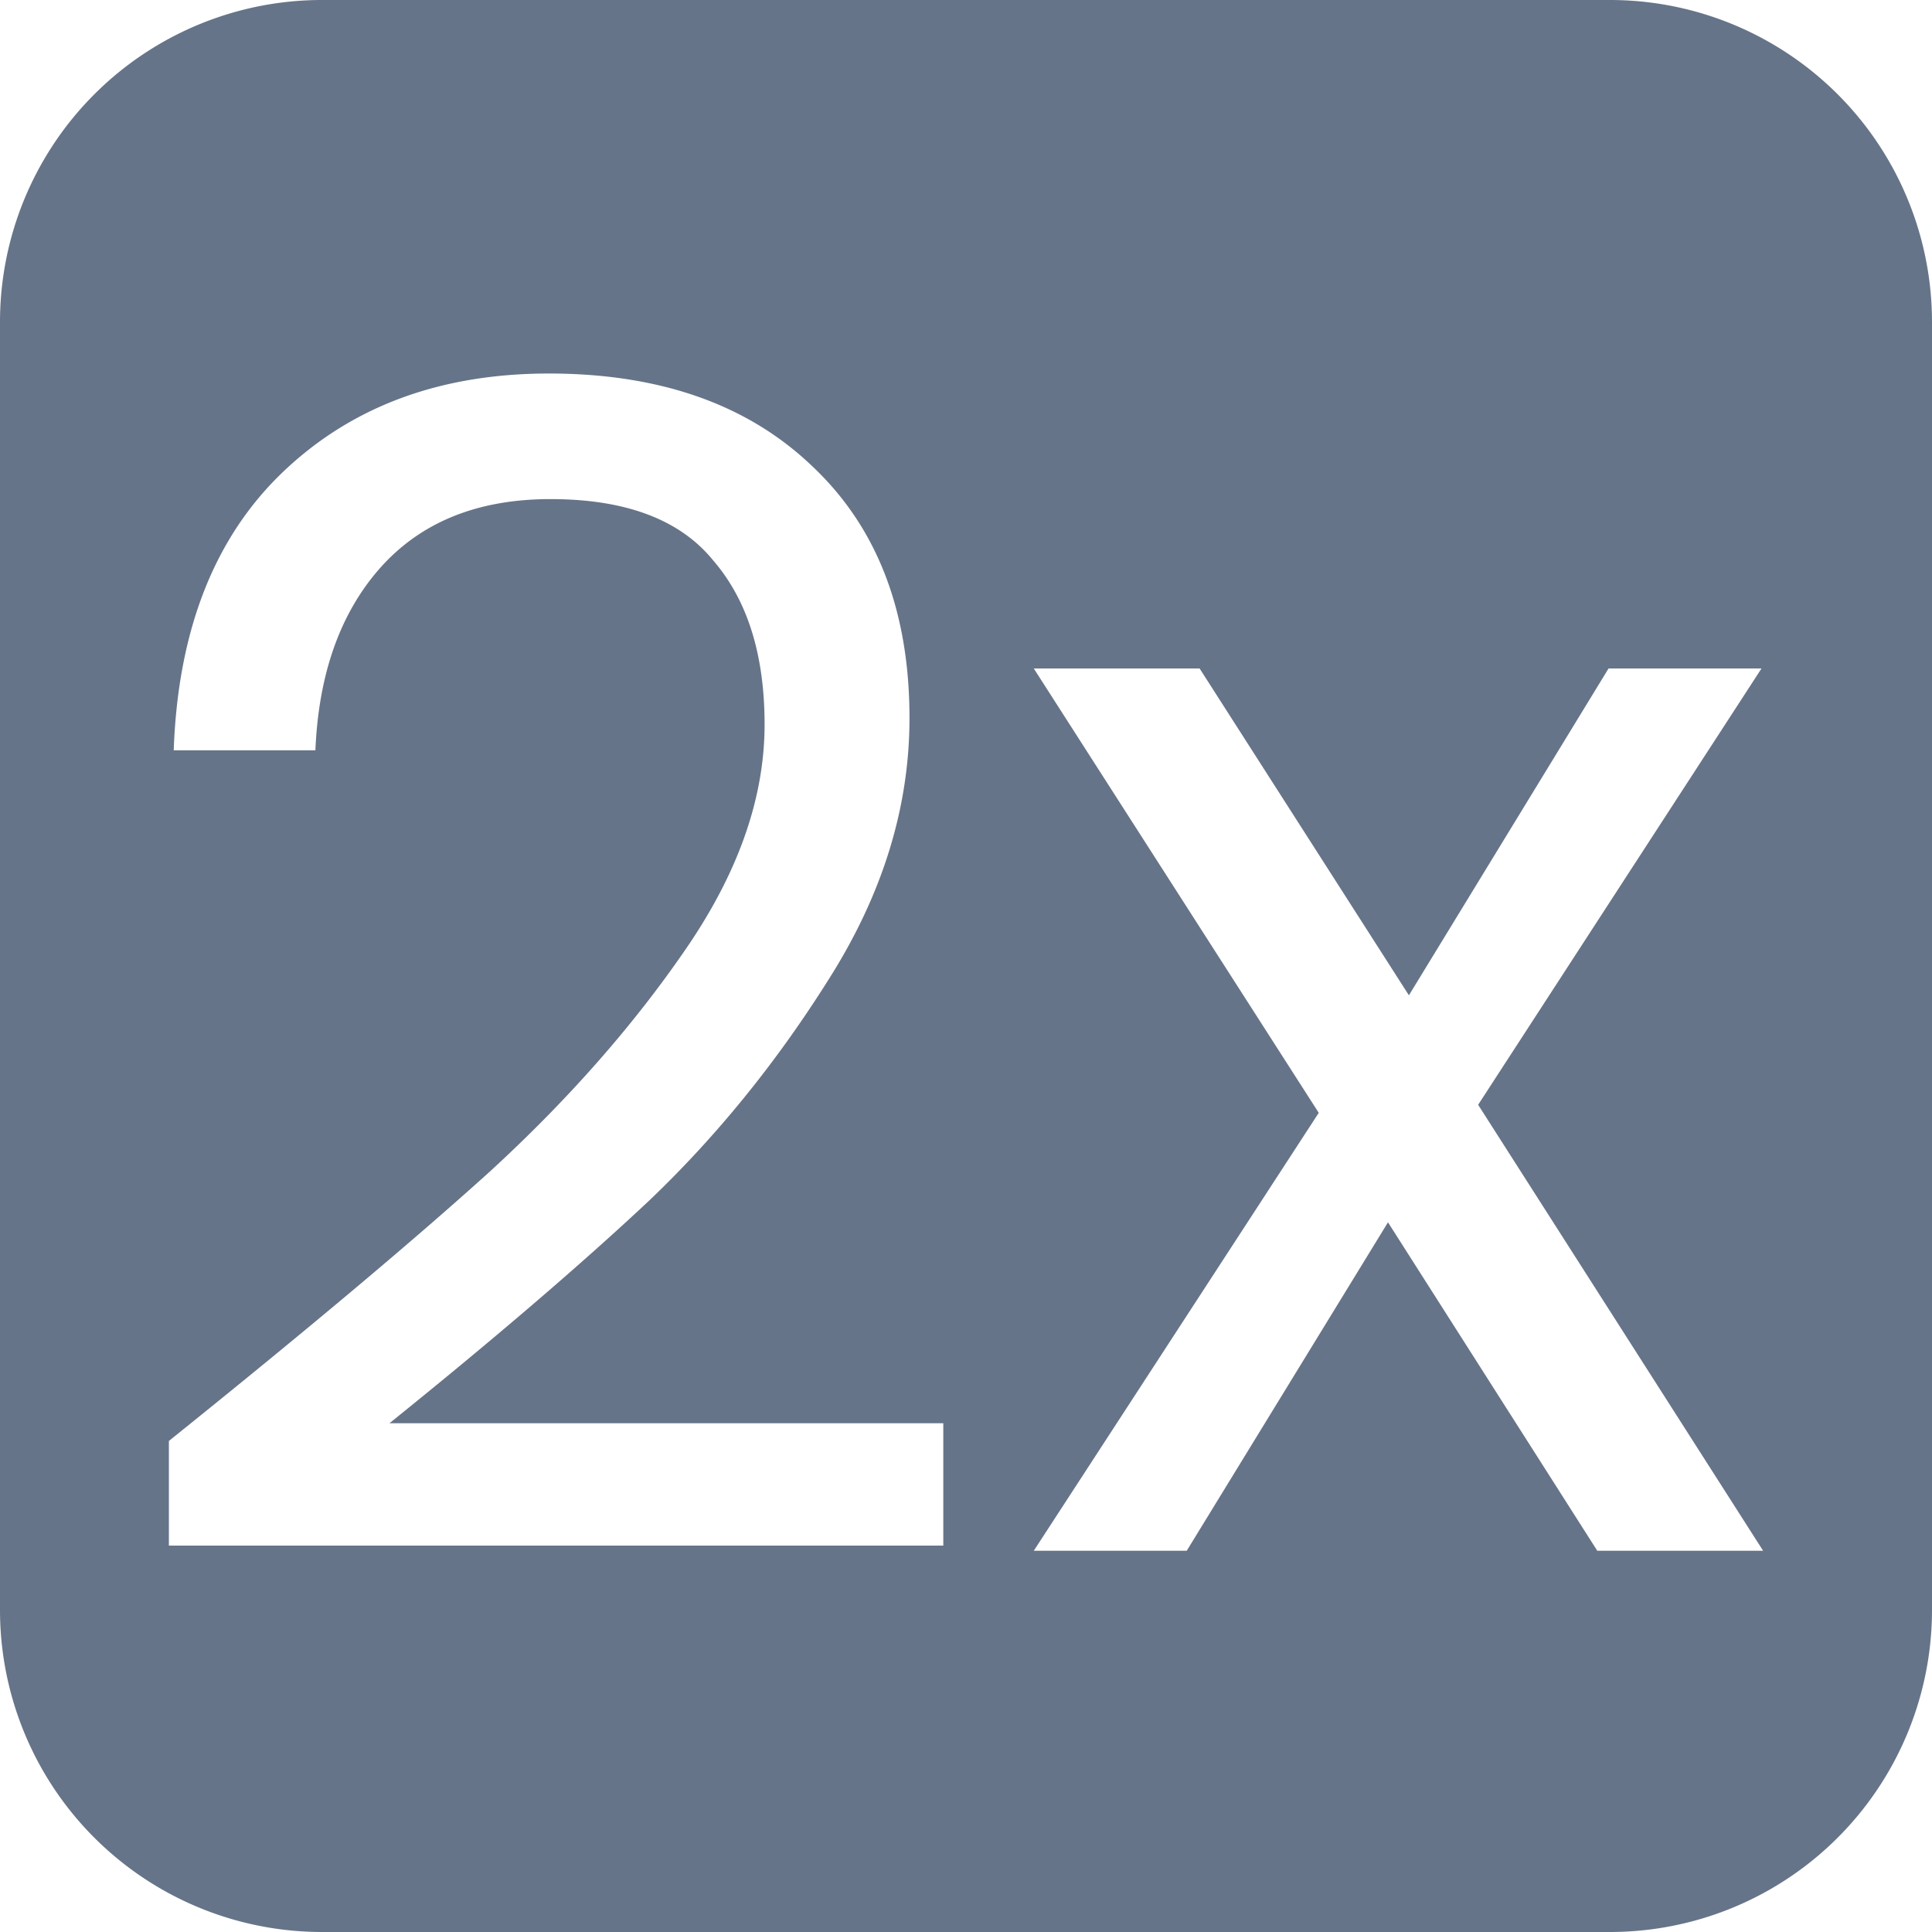 <svg xmlns="http://www.w3.org/2000/svg" fill="none" viewBox="0 0 24 24"><path fill="#667489" fill-rule="evenodd" d="M4 0a4 4 0 0 0-4 4v16a4 4 0 0 0 4 4h16a4 4 0 0 0 4-4V4a4 4 0 0 0-4-4H4Zm2.078 14.56c-.96.867-2.287 1.98-3.98 3.34v1.3h9.62v-1.52h-6.88c1.307-1.053 2.38-1.973 3.22-2.76.84-.8 1.587-1.72 2.24-2.76.667-1.053 1-2.133 1-3.24 0-1.333-.406-2.38-1.22-3.14-.8-.76-1.887-1.14-3.26-1.14-1.347 0-2.447.407-3.3 1.22-.853.813-1.307 1.967-1.36 3.46h1.76c.04-.947.307-1.7.8-2.26.507-.573 1.213-.86 2.12-.86.933 0 1.607.253 2.02.76.427.493.64 1.173.64 2.04 0 .92-.333 1.86-1 2.82-.653.947-1.46 1.86-2.42 2.74Zm11.164.624 2.6 4.08h2.06l-3.54-5.54 3.52-5.42h-1.9l-2.48 4.06-2.6-4.06h-2.06l3.54 5.52-3.54 5.44h1.9l2.5-4.08Z" clip-rule="evenodd"/></svg>
